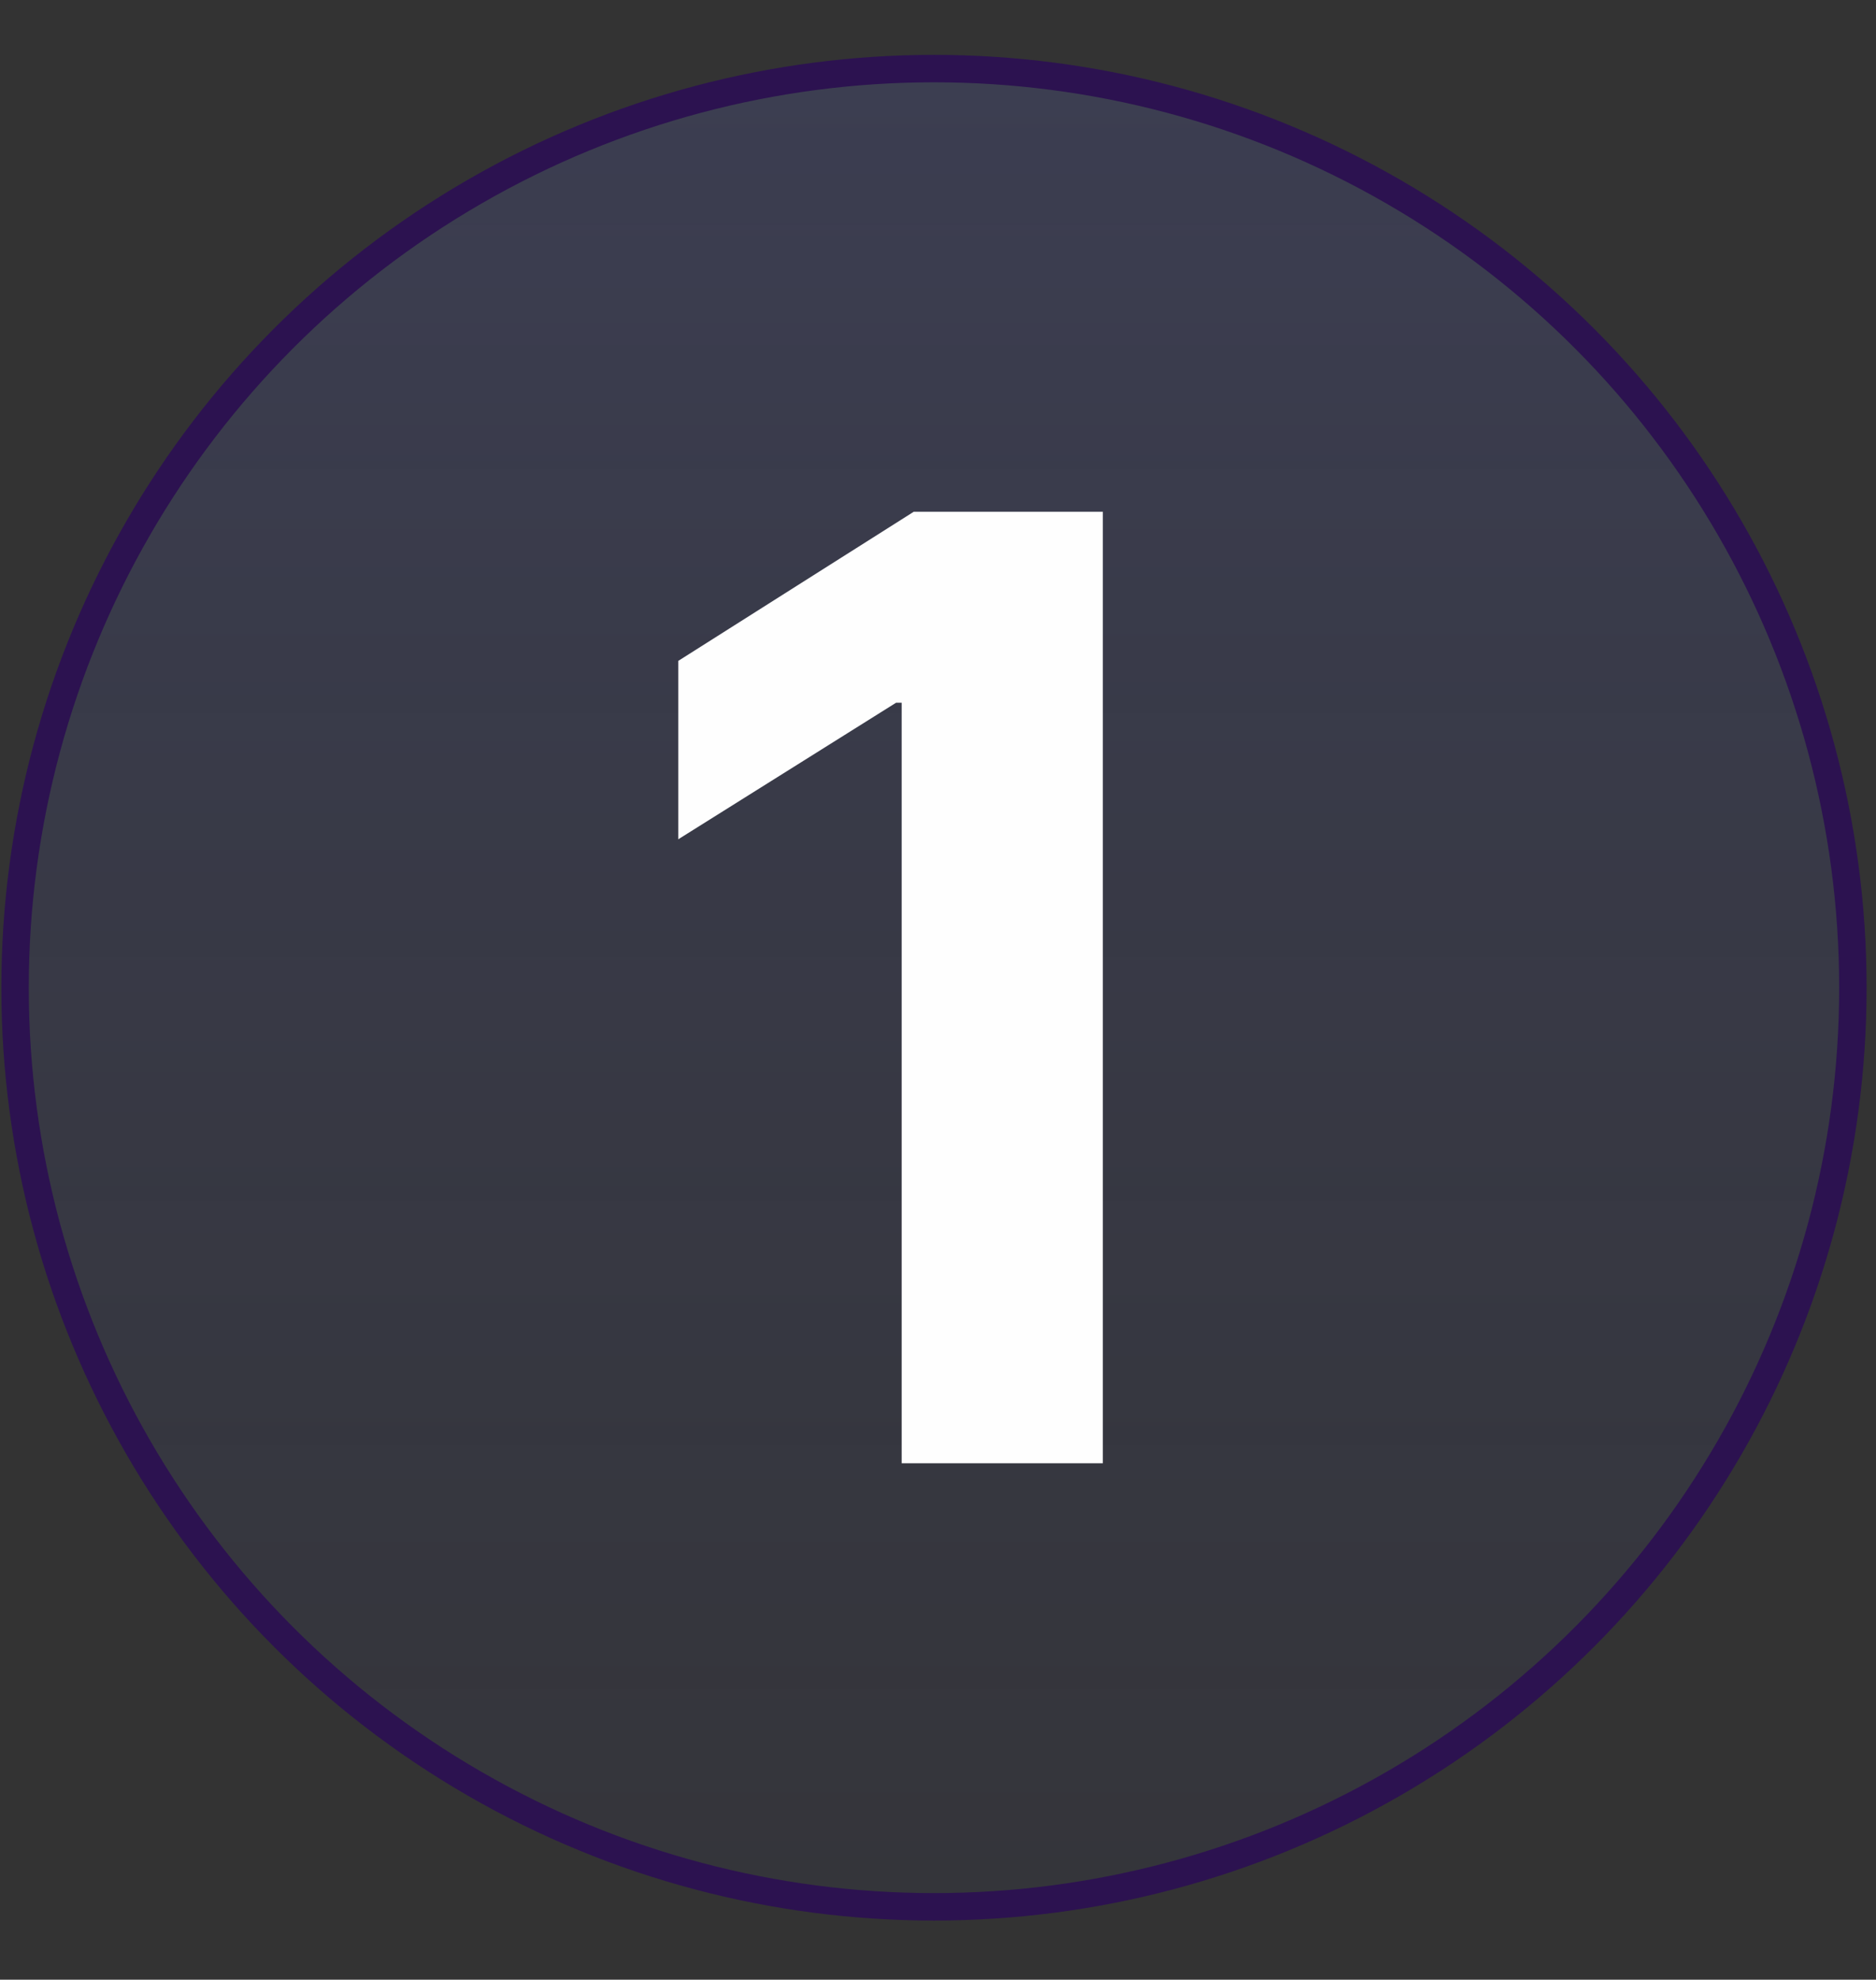<svg width="109" height="115" viewBox="0 0 109 115" fill="none" xmlns="http://www.w3.org/2000/svg">
<rect x="0" y="0" width="109" height="115" fill="#333333" stroke="none"/>
<circle cx="54.266" cy="57.375" r="53.391" fill="url(#paint0_linear_443_9631)" stroke="#2C1250" stroke-width="1.594"/>
<path d="M64.076 29.727V85H52.39V40.82H52.066L39.408 48.754V38.391L53.091 29.727H64.076Z" fill="#FEFEFE"/>
<defs>
<linearGradient id="paint0_linear_443_9631" x1="54.266" y1="3.188" x2="54.266" y2="111.562" gradientUnits="userSpaceOnUse">
<stop stop-color="#606ACB" stop-opacity="0.2"/>
<stop offset="1" stop-color="#4F5ABE" stop-opacity="0.05"/>
</linearGradient>
</defs>
</svg>
